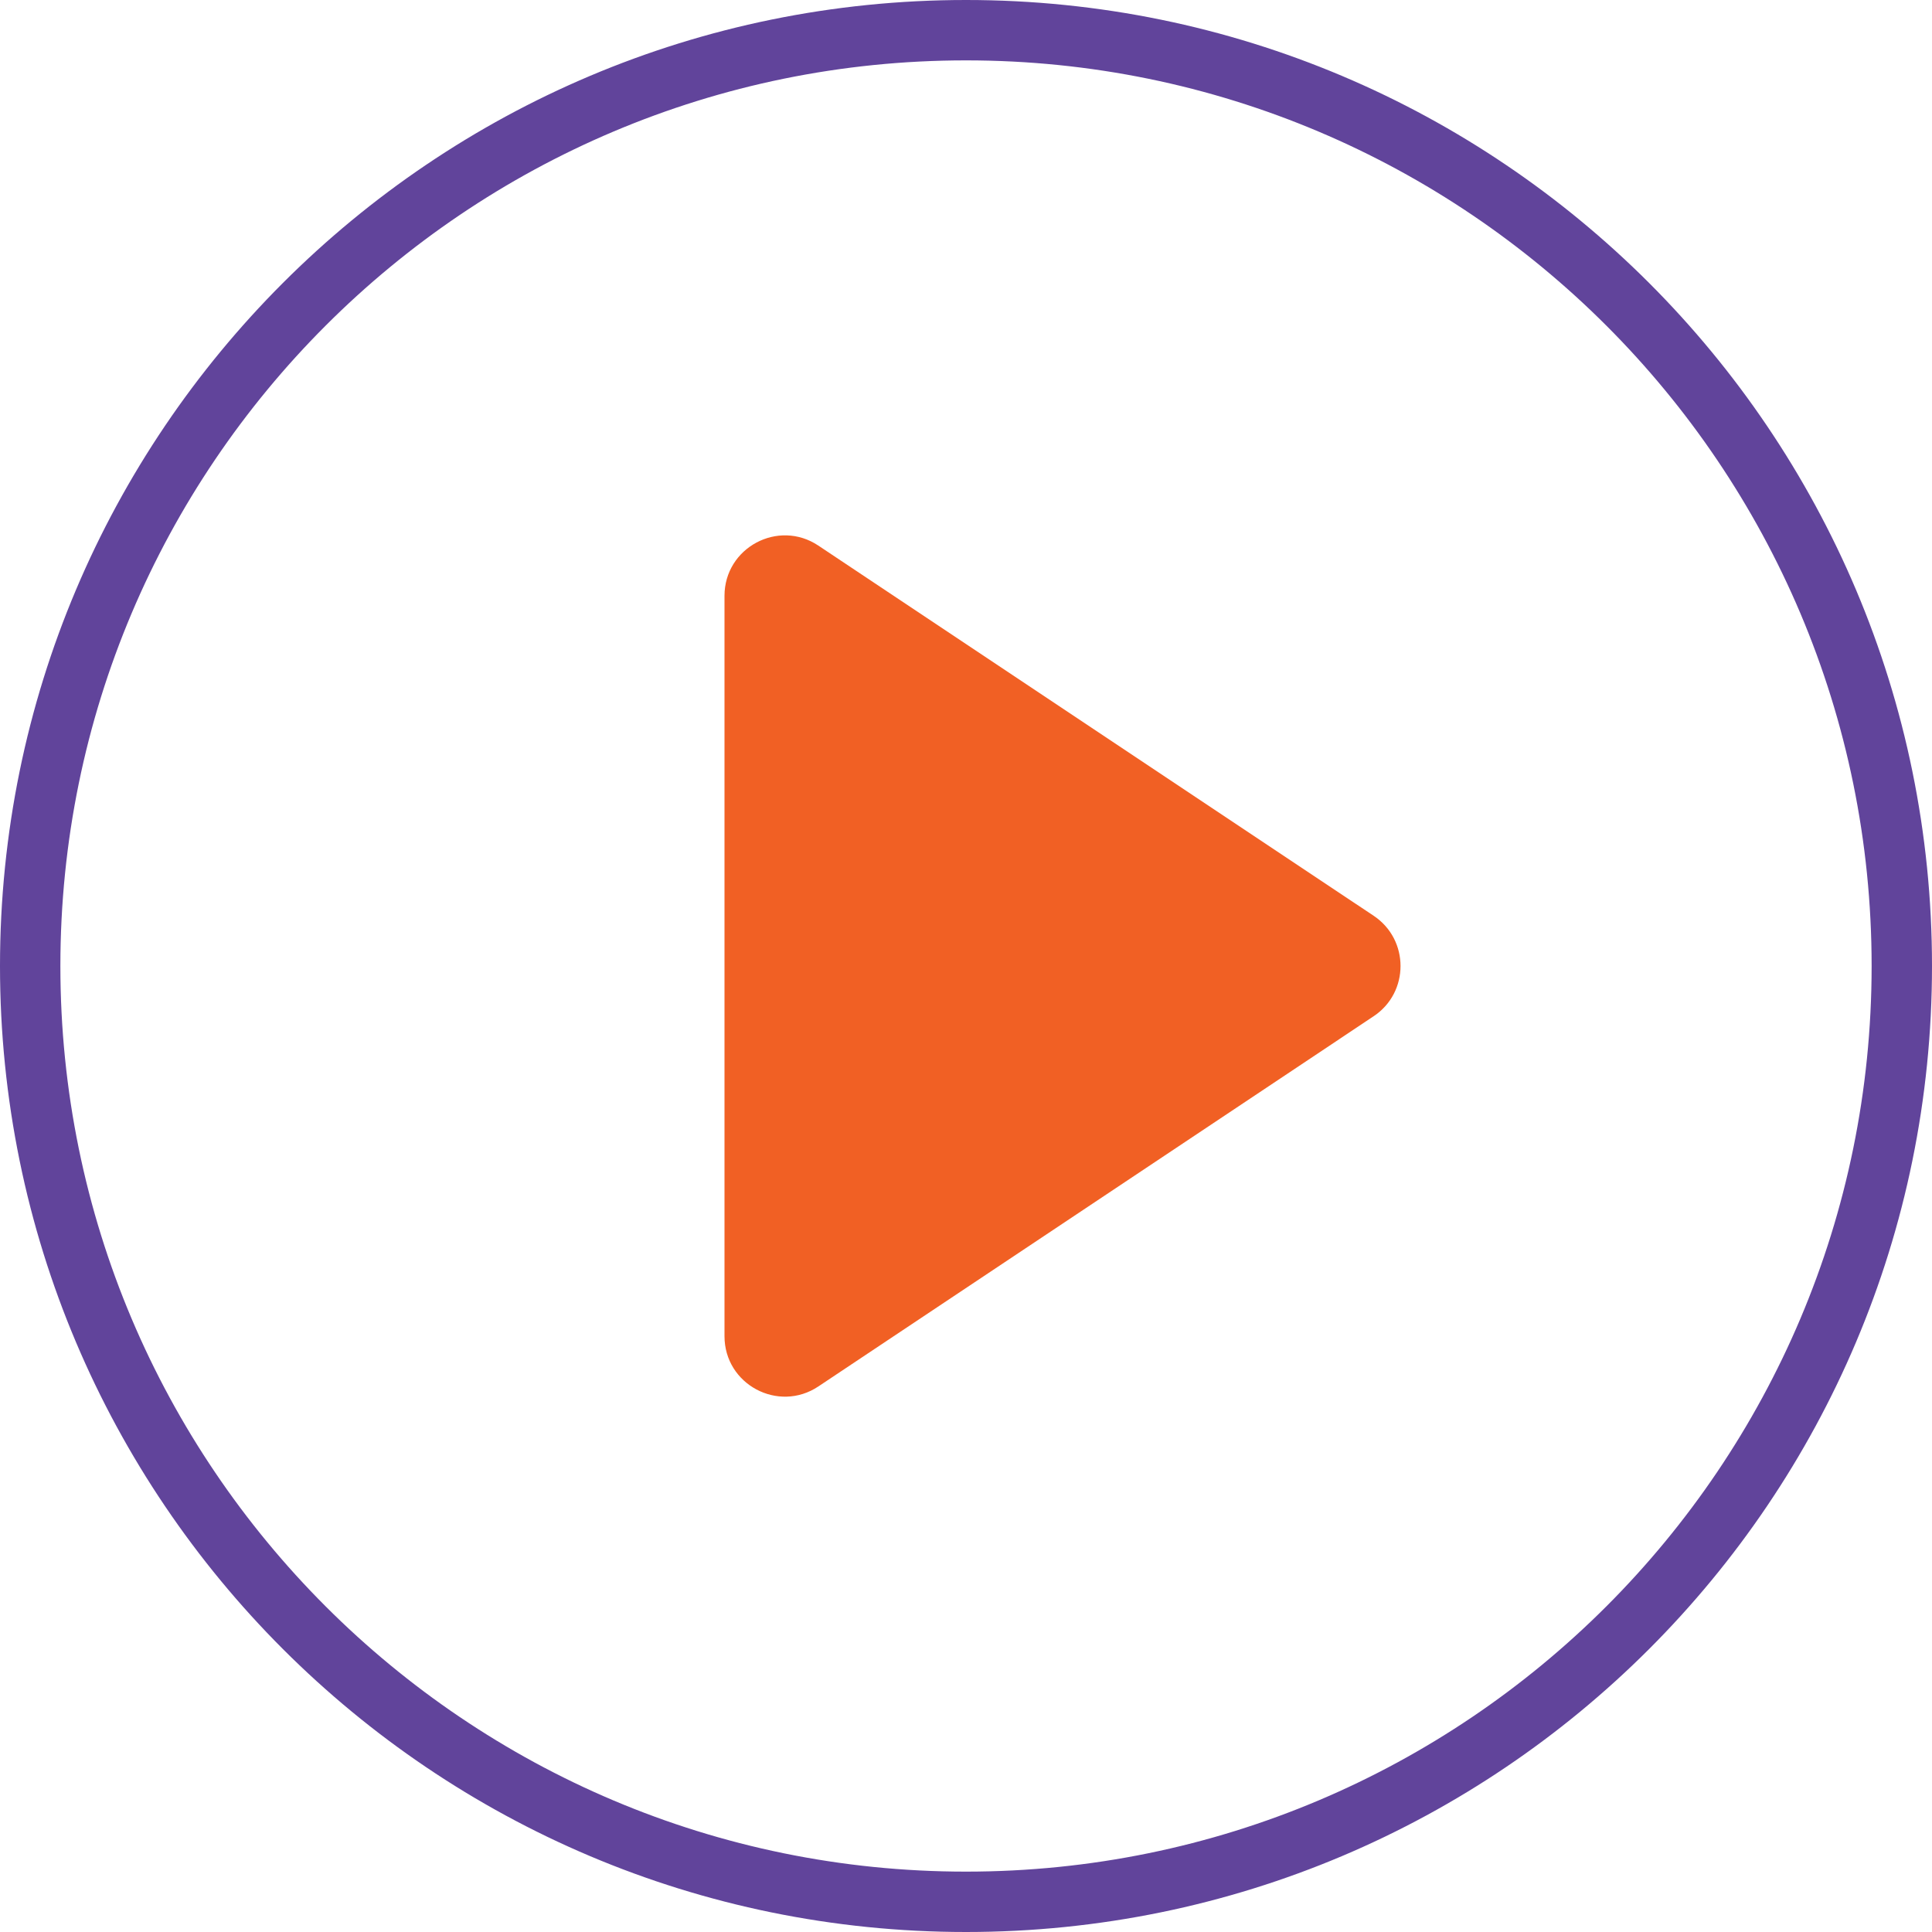 <svg width="40" height="40" viewBox="0 0 40 40" fill="none" xmlns="http://www.w3.org/2000/svg">
<path fill-rule="evenodd" clip-rule="evenodd" d="M20 38.75C30.355 38.75 38.75 30.355 38.75 20C38.75 9.645 30.355 1.25 20 1.25C9.645 1.25 1.25 9.645 1.25 20C1.25 30.355 9.645 38.75 20 38.75ZM20 40C31.046 40 40 31.046 40 20C40 8.954 31.046 0 20 0C8.954 0 0 8.954 0 20C0 31.046 8.954 40 20 40Z" fill="#61449B"/>
<path d="M15 12.336C15 11.338 16.113 10.742 16.943 11.296L28.44 18.96C29.182 19.455 29.182 20.546 28.44 21.04L16.943 28.705C16.113 29.258 15 28.663 15 27.665V12.336Z" fill="#F16024"/>
</svg>
